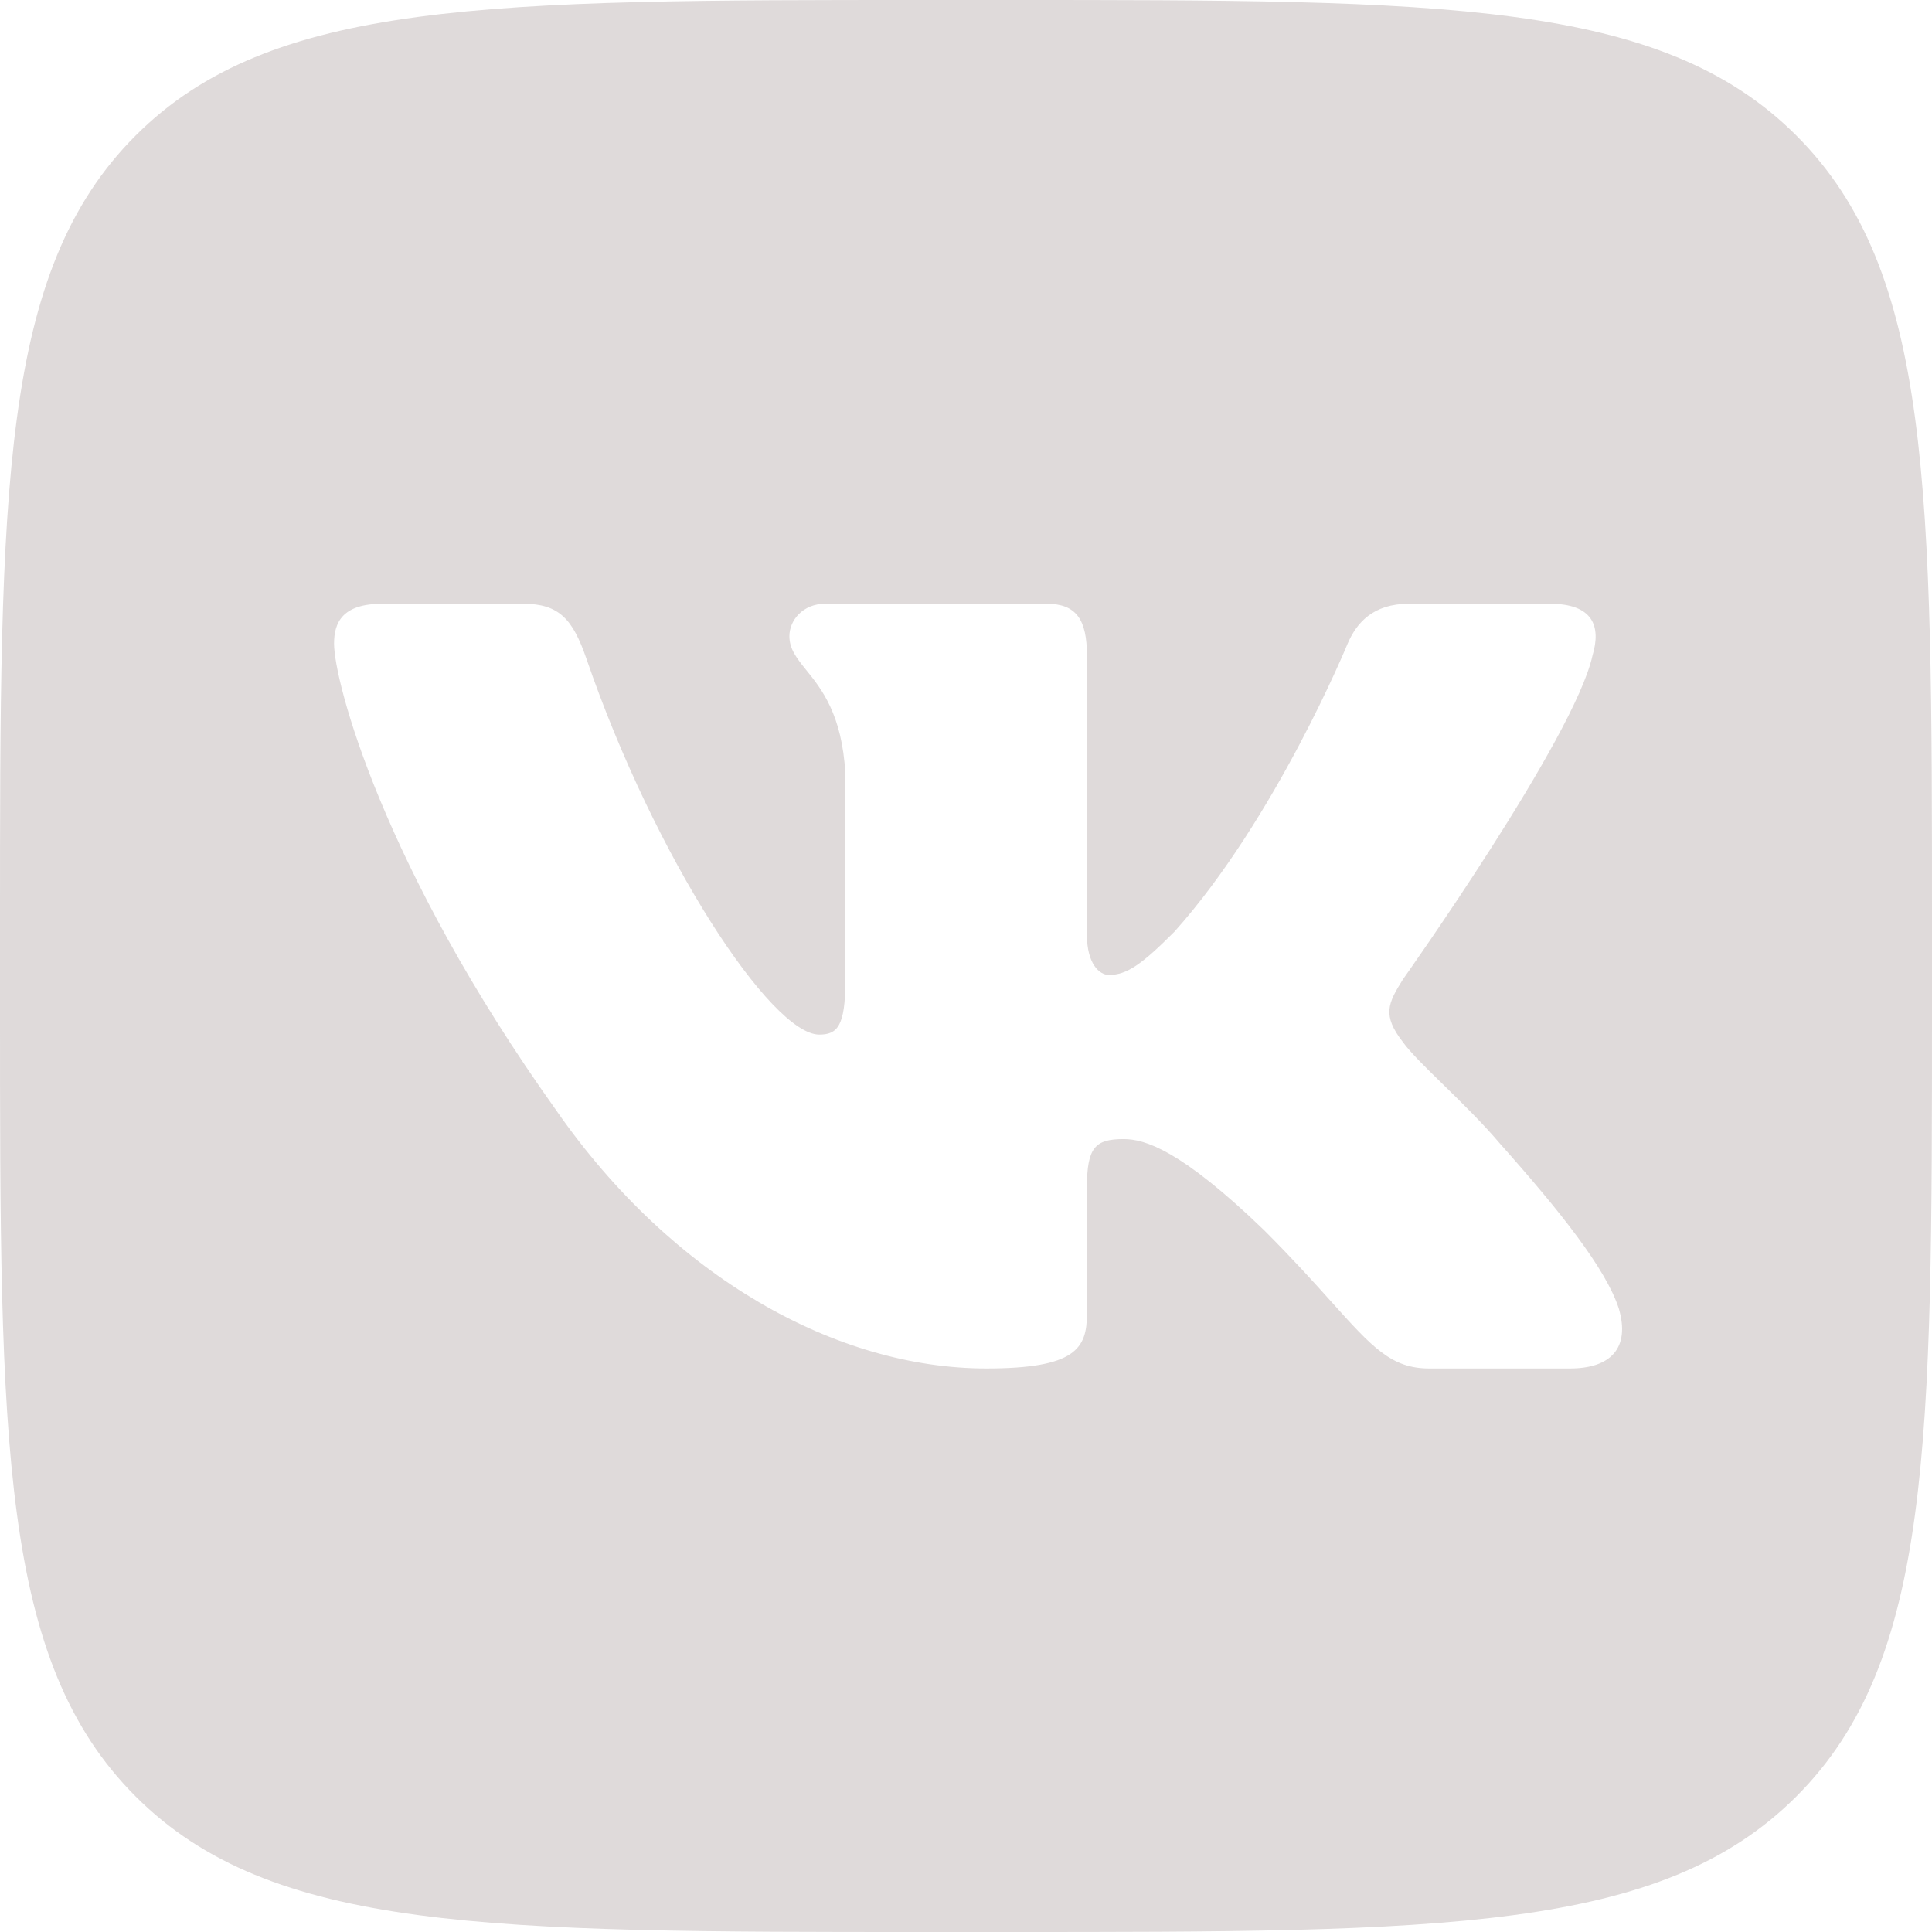 <svg width="22" height="22" viewBox="0 0 22 22" fill="none" xmlns="http://www.w3.org/2000/svg">
<path fill-rule="evenodd" clip-rule="evenodd" d="M1.544 1.544C0 3.088 0 5.572 0 10.542V11.458C0 16.428 0 18.912 1.544 20.456C3.088 22 5.572 22 10.542 22H11.458C16.428 22 18.912 22 20.456 20.456C22 18.912 22 16.428 22 11.458V10.542C22 5.572 22 3.088 20.456 1.544C18.912 0 16.428 0 11.458 0H10.542C5.572 0 3.088 0 1.544 1.544ZM4.354 6.875H5.959C6.369 6.875 6.523 7.054 6.677 7.499C7.462 9.784 8.785 11.781 9.329 11.781C9.533 11.781 9.626 11.688 9.626 11.17V8.807C9.589 8.135 9.354 7.844 9.18 7.629C9.073 7.496 8.989 7.391 8.989 7.244C8.989 7.064 9.142 6.875 9.397 6.875H11.918C12.258 6.875 12.377 7.057 12.377 7.465V10.643C12.377 10.983 12.524 11.102 12.627 11.102C12.831 11.102 13.001 10.983 13.374 10.609C14.53 9.317 15.346 7.329 15.346 7.329C15.448 7.091 15.636 6.875 16.044 6.875H17.649C18.134 6.875 18.236 7.125 18.134 7.465C17.93 8.399 15.975 11.153 15.975 11.153C15.805 11.425 15.737 11.56 15.975 11.866C16.059 11.984 16.238 12.159 16.443 12.359C16.653 12.565 16.891 12.798 17.08 13.022C17.77 13.797 18.289 14.451 18.434 14.902C18.566 15.354 18.337 15.583 17.878 15.583H16.274C15.844 15.583 15.627 15.343 15.16 14.823C14.962 14.602 14.718 14.332 14.394 14.008C13.443 13.09 13.034 12.971 12.796 12.971C12.473 12.971 12.377 13.062 12.377 13.521V14.96C12.377 15.354 12.251 15.583 11.231 15.583C9.531 15.583 7.663 14.552 6.337 12.648C4.348 9.861 3.804 7.754 3.804 7.329C3.804 7.091 3.896 6.875 4.354 6.875Z" fill="#DFDADA"/>
</svg>
